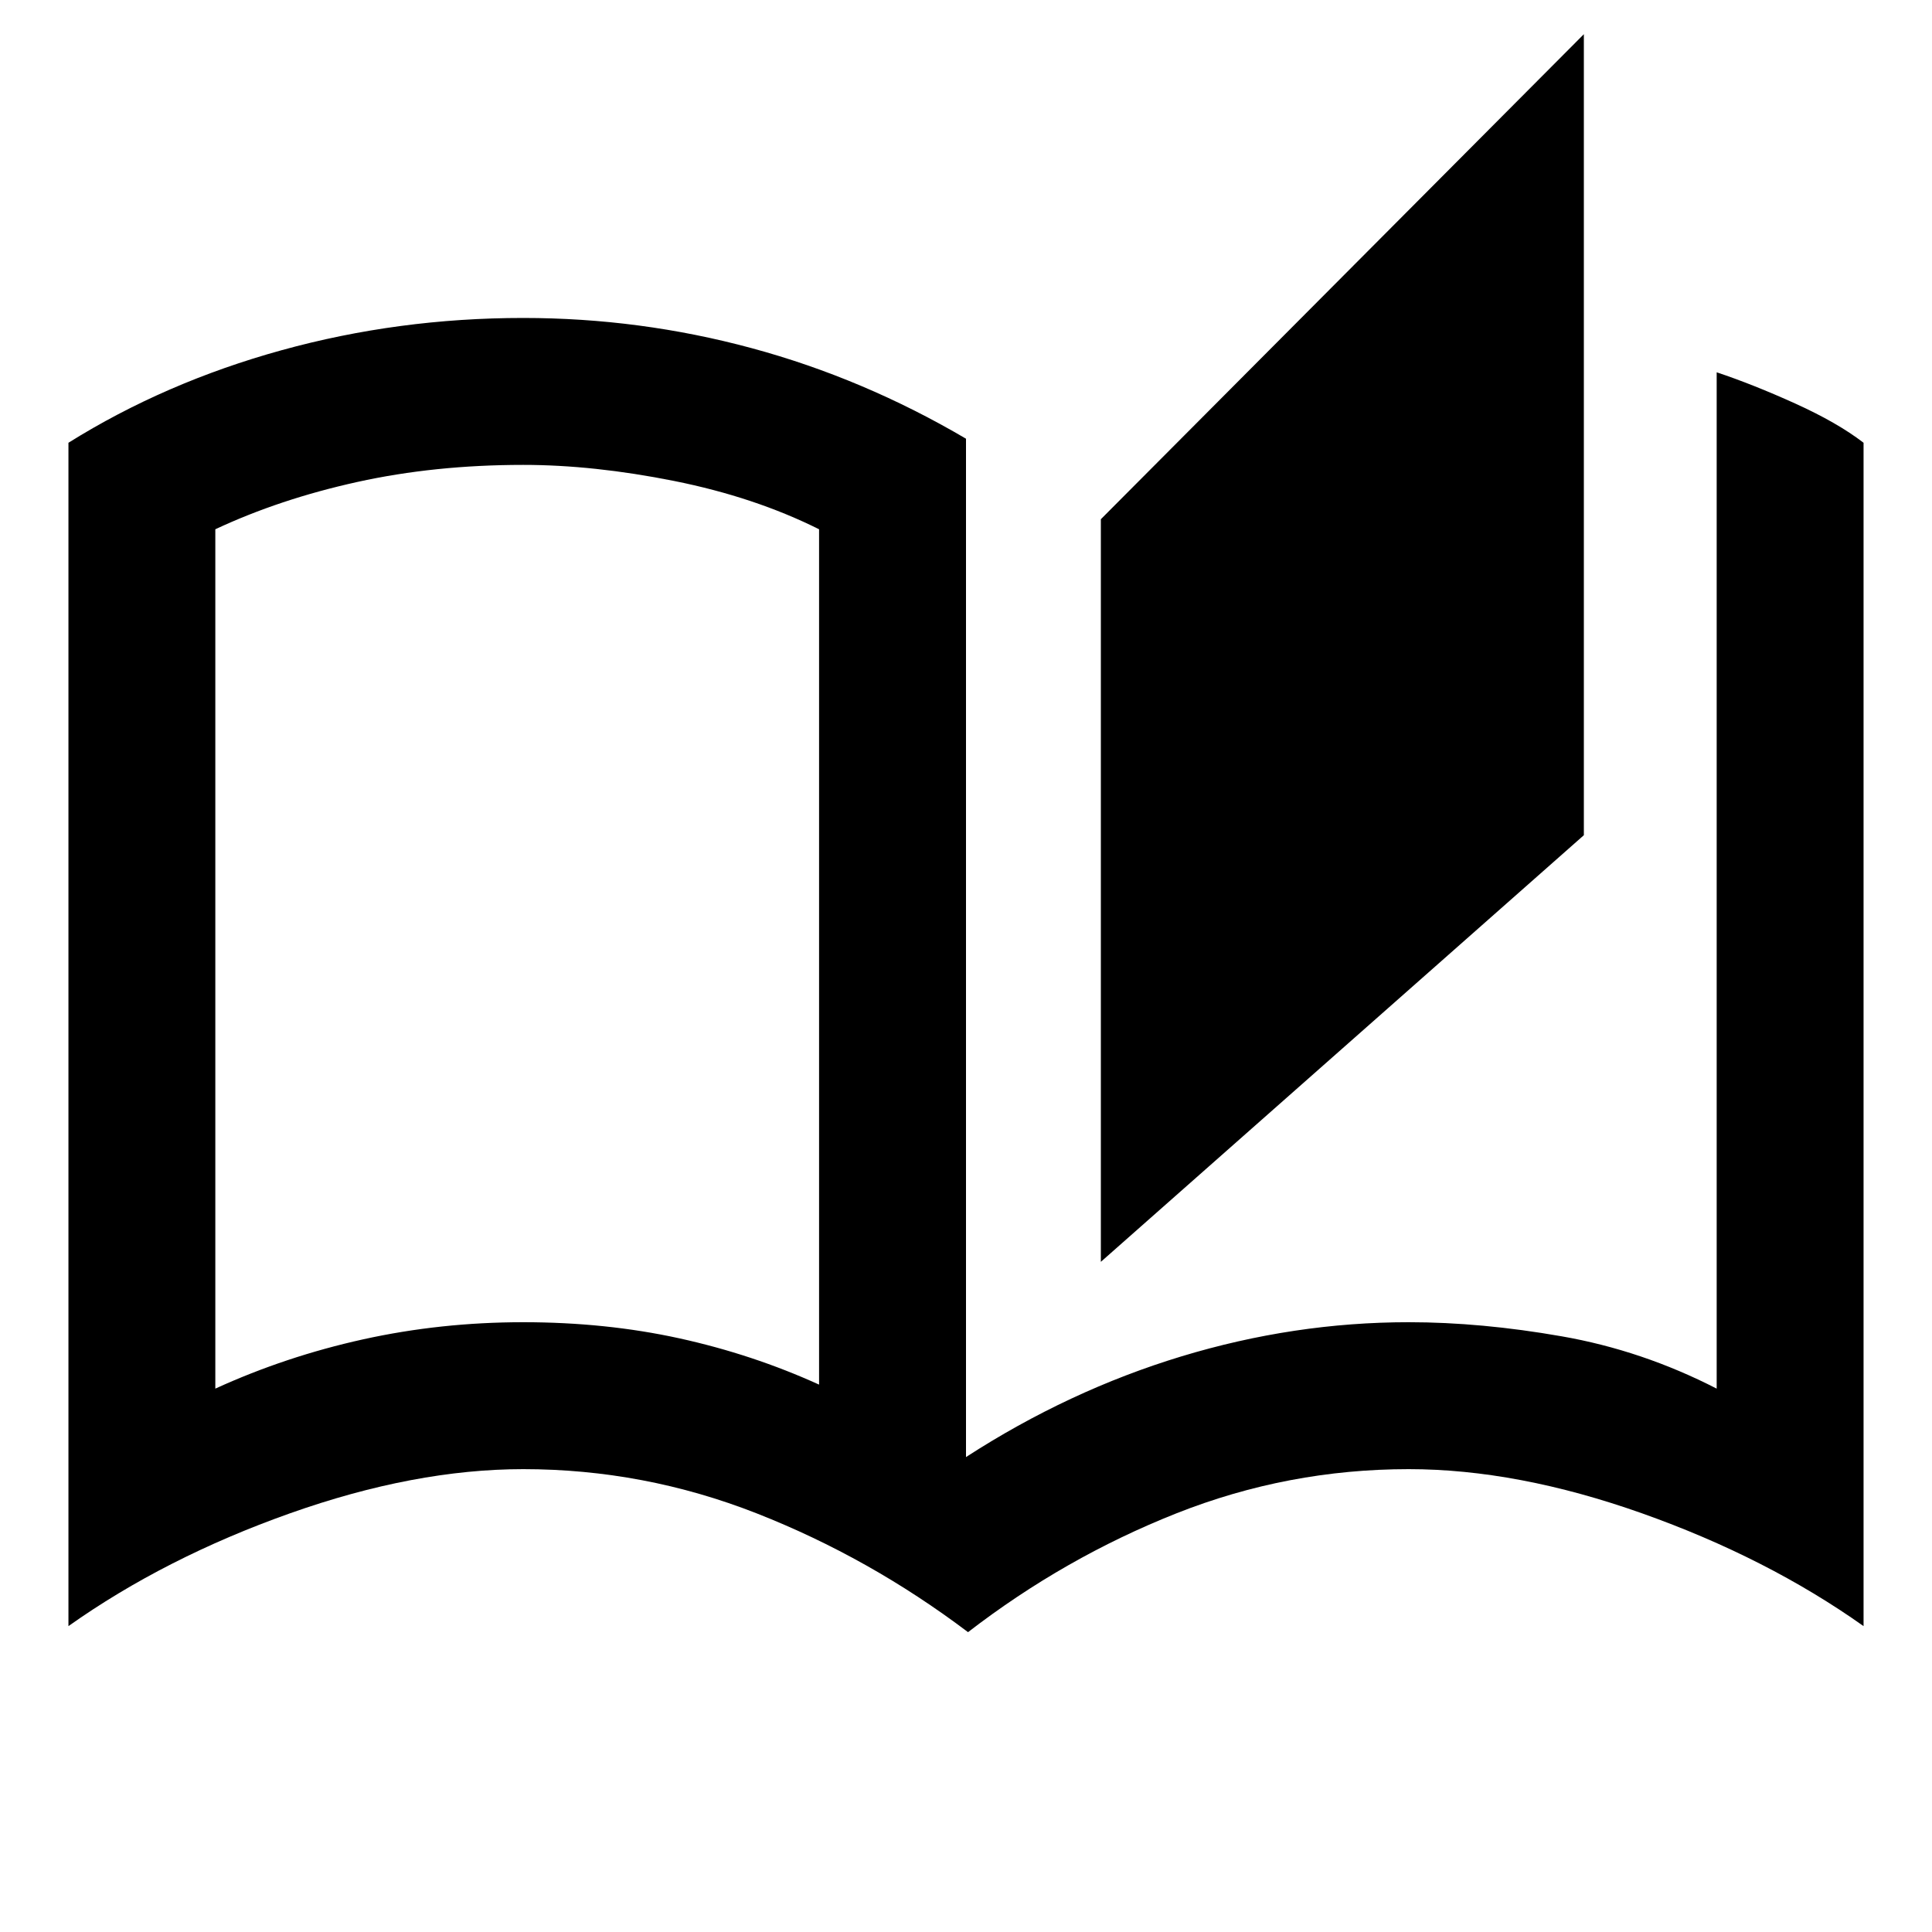 <svg xmlns="http://www.w3.org/2000/svg" height="40" width="40"><path d="M20.042 33.792Q18 32.25 15.667 31.333Q13.333 30.417 10.833 30.417Q8.583 30.417 6 31.333Q3.417 32.25 1.417 33.667V9.167Q3.417 7.917 5.833 7.25Q8.25 6.583 10.833 6.583Q13.25 6.583 15.562 7.208Q17.875 7.833 20 9.083V30.167Q22.125 28.792 24.458 28.083Q26.792 27.375 29.167 27.375Q30.667 27.375 32.333 27.667Q34 27.958 35.542 28.75V7.708Q36.292 7.958 37.167 8.354Q38.042 8.75 38.583 9.167V33.667Q36.583 32.25 34 31.333Q31.417 30.417 29.167 30.417Q26.667 30.417 24.354 31.333Q22.042 32.25 20.042 33.792ZM22.792 26.125V10.75L32.792 0.708V17.292ZM16.958 28.667V10.958Q15.625 10.292 13.958 9.958Q12.292 9.625 10.833 9.625Q9 9.625 7.396 9.979Q5.792 10.333 4.458 10.958V28.75Q5.917 28.083 7.521 27.729Q9.125 27.375 10.833 27.375Q12.542 27.375 14.062 27.708Q15.583 28.042 16.958 28.667ZM16.958 28.667Q16.958 28.667 16.958 28.667Q16.958 28.667 16.958 28.667Q16.958 28.667 16.958 28.667Q16.958 28.667 16.958 28.667V10.958Q16.958 10.958 16.958 10.958Q16.958 10.958 16.958 10.958Q16.958 10.958 16.958 10.958Q16.958 10.958 16.958 10.958Z"/></svg>
